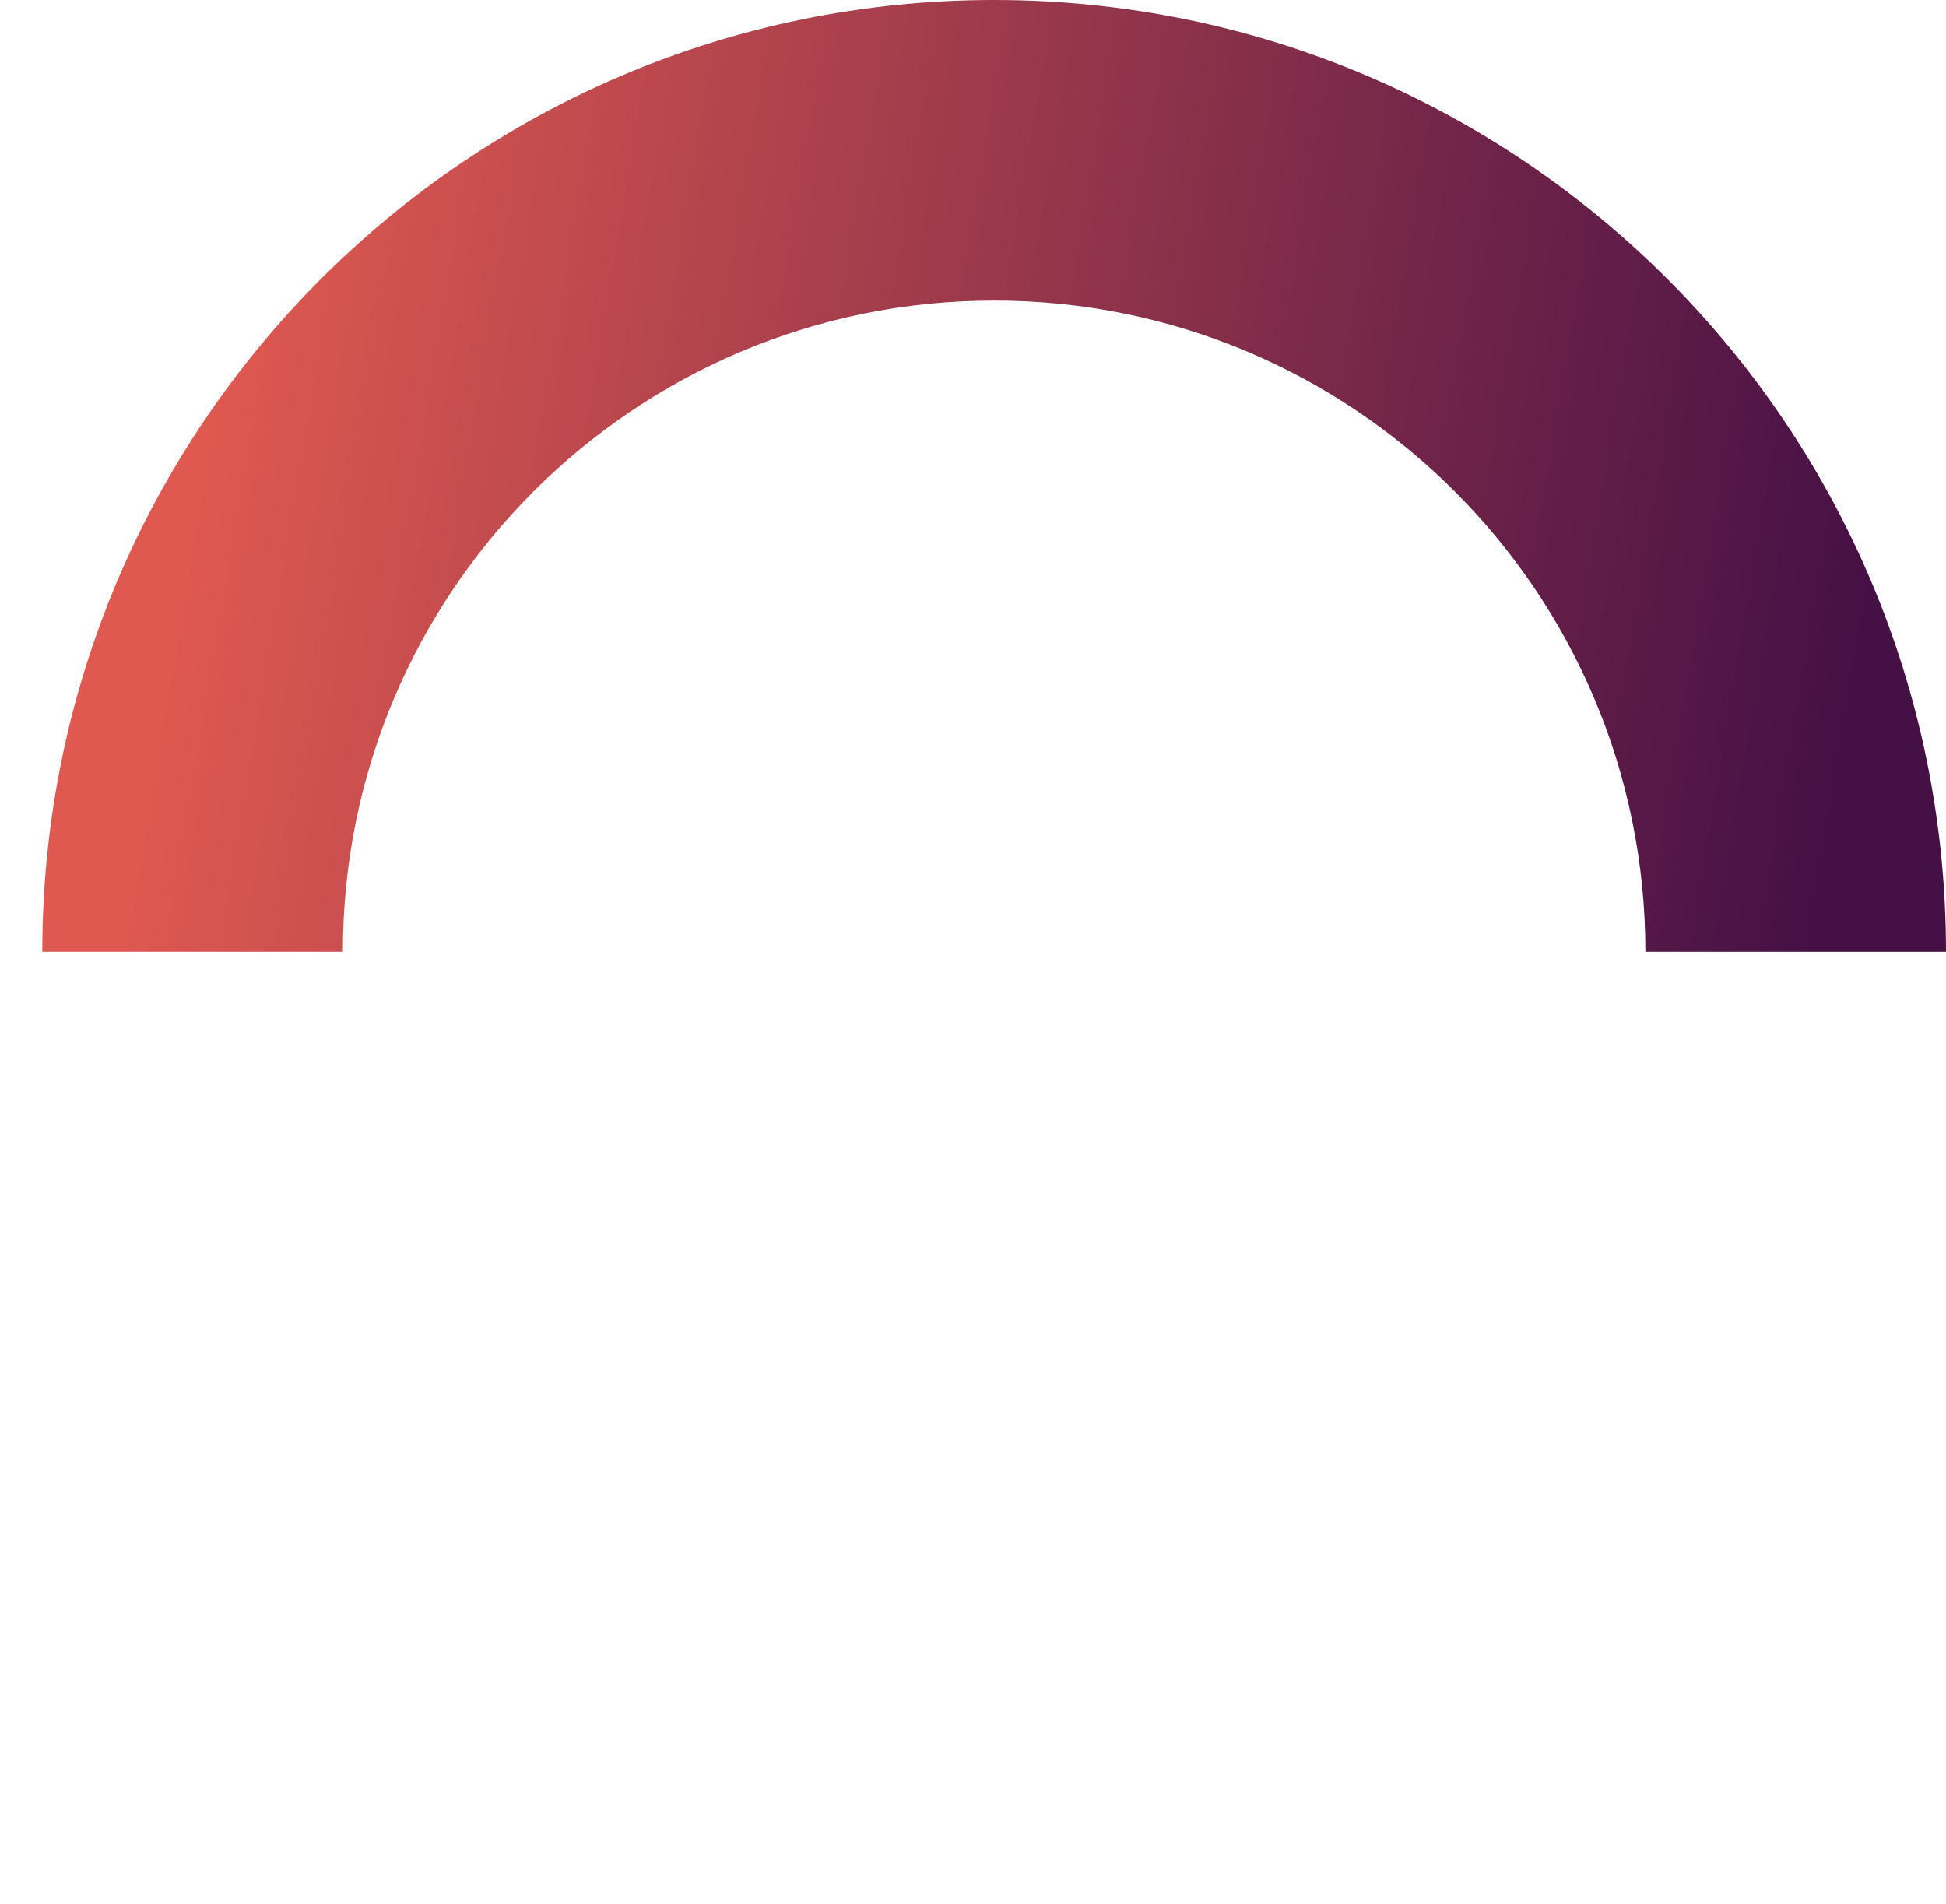 <svg width="92" height="90" viewBox="0 0 92 90" fill="none" xmlns="http://www.w3.org/2000/svg">
<path fill-rule="evenodd" clip-rule="evenodd" d="M47 14.21C29.995 14.21 16.21 27.995 16.21 45L2 45C2 20.147 22.147 4.48113e-05 47 0C71.853 -4.48112e-05 92 20.147 92 45H77.789C77.79 27.995 64.005 14.21 47 14.21Z" fill="url(#paint0_linear_70818_3)"/>
<defs>
<linearGradient id="paint0_linear_70818_3" x1="12.917" y1="7.97537e-05" x2="91.212" y2="13.094" gradientUnits="userSpaceOnUse">
<stop stop-color="#DF5950"/>
<stop offset="1" stop-color="#451046"/>
</linearGradient>
</defs>
</svg>
